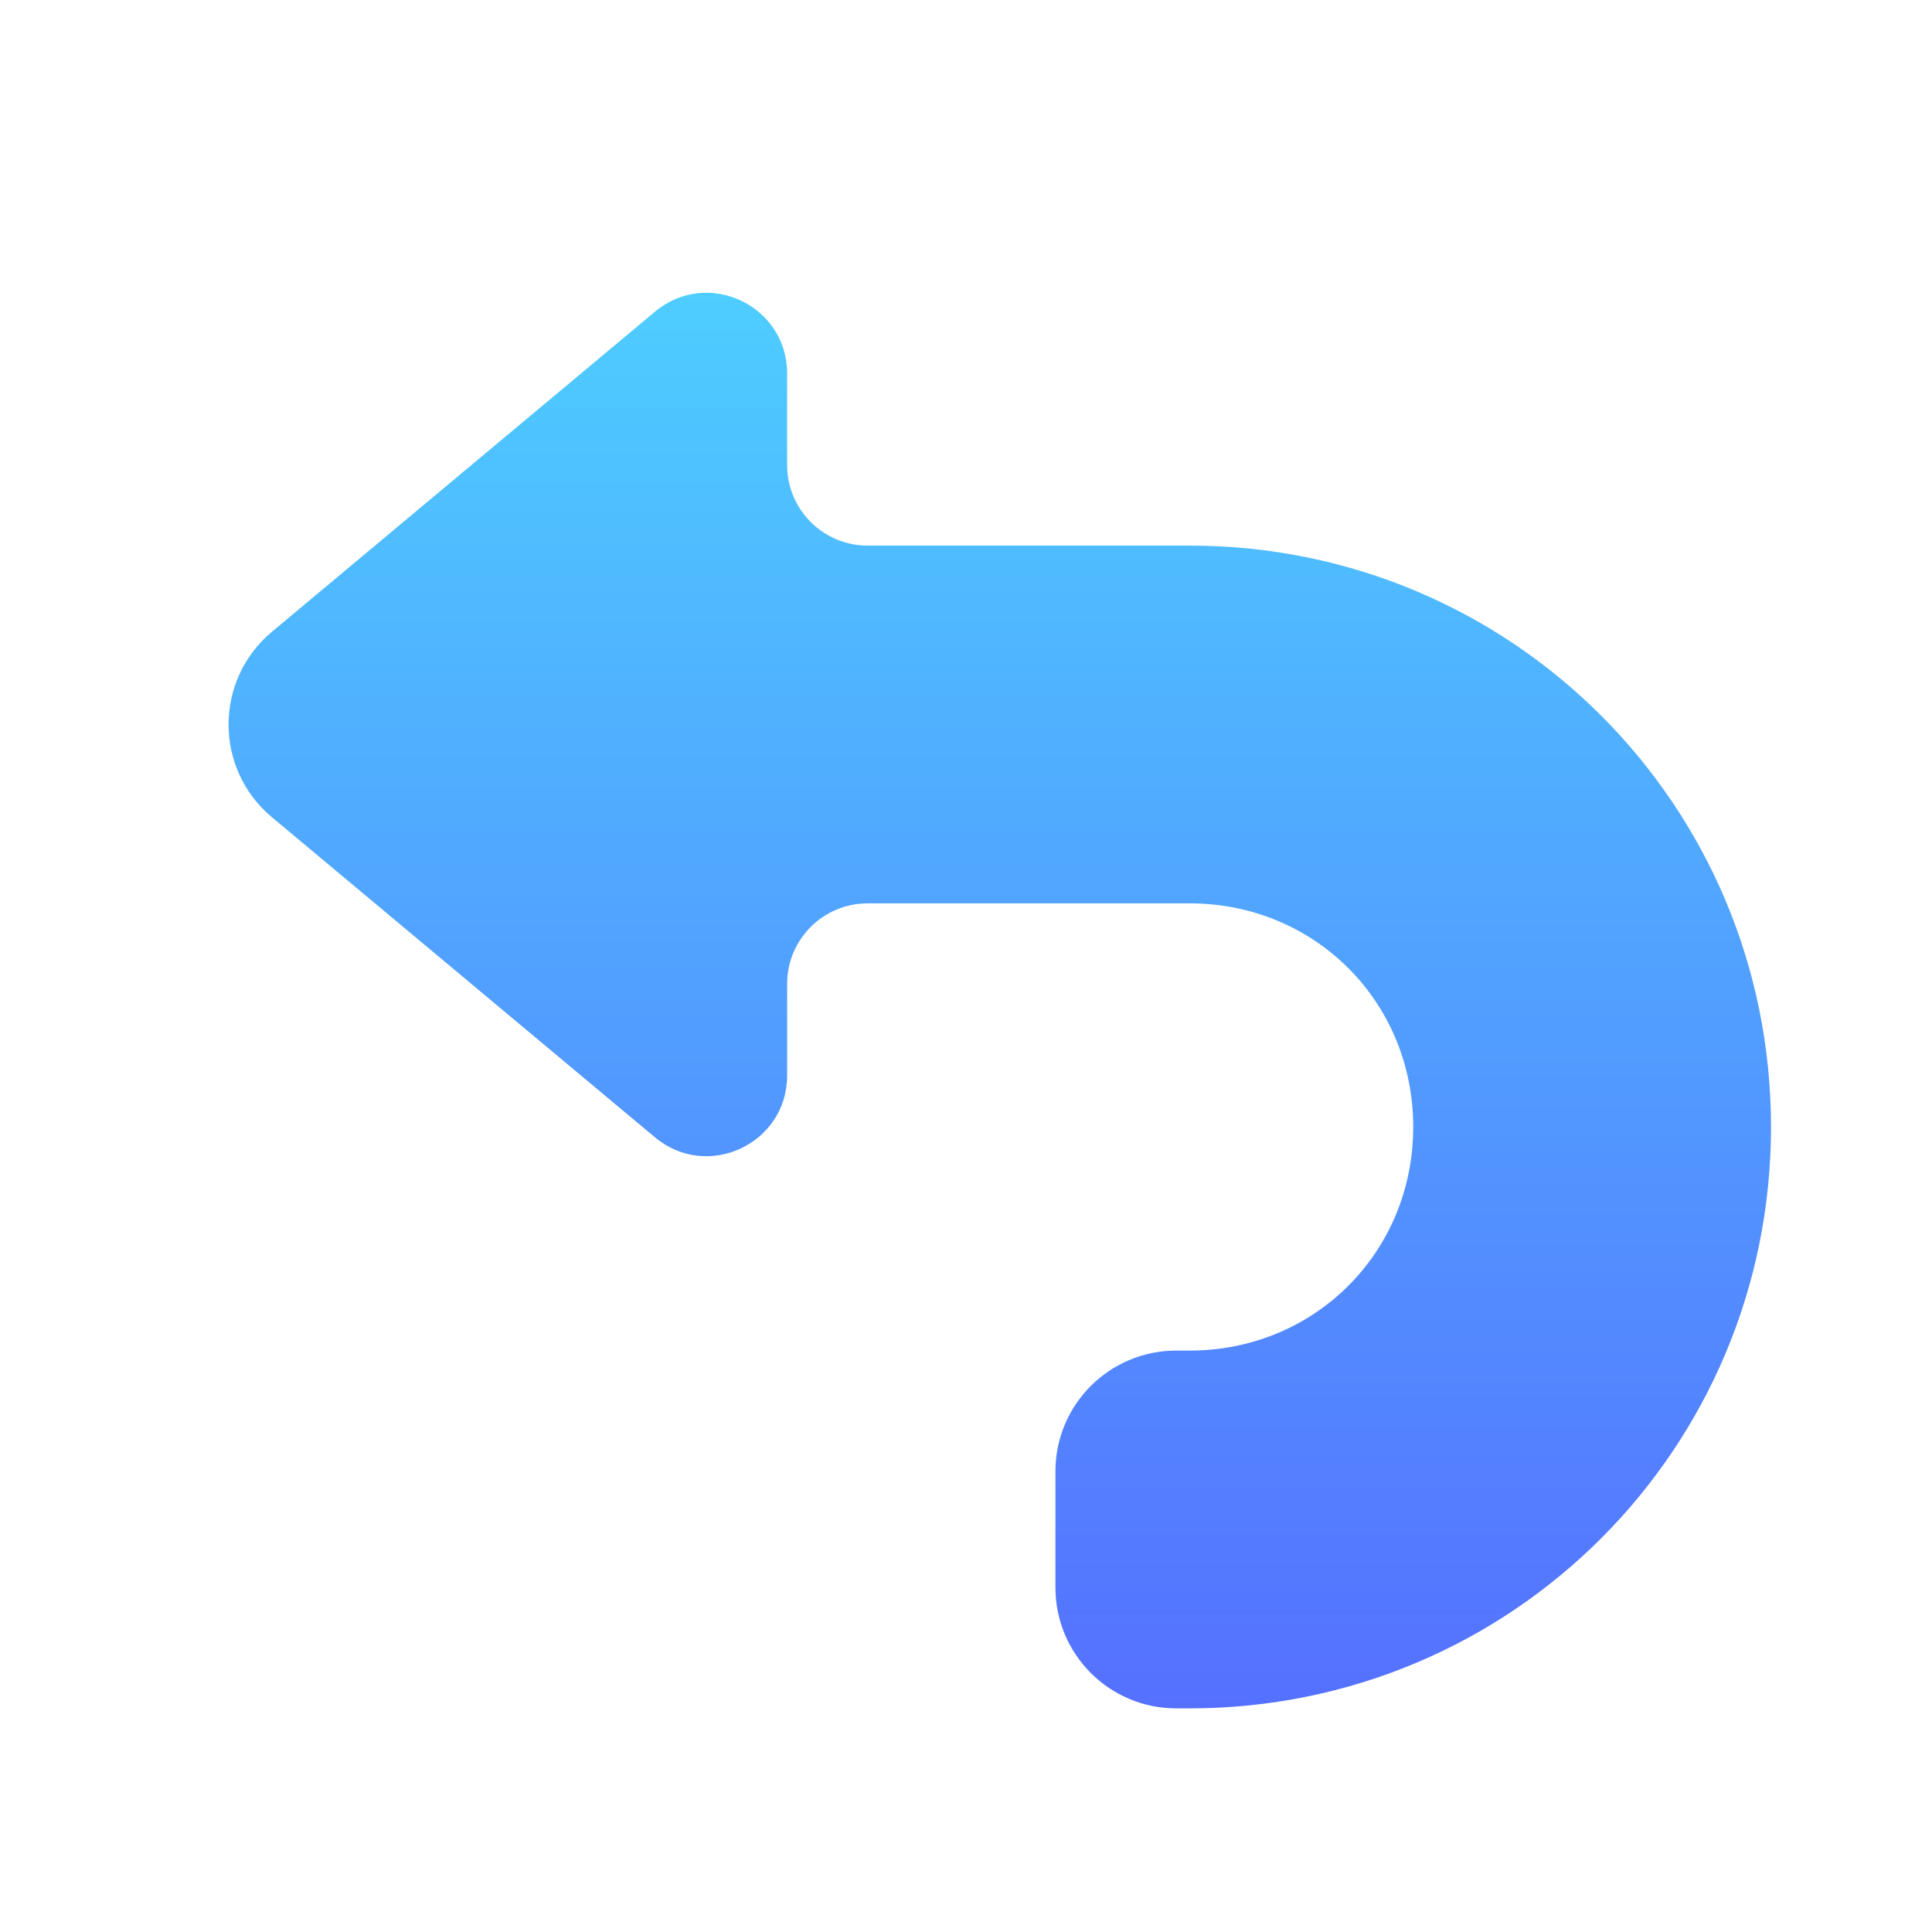 <svg width="48" height="48" viewBox="0 0 48 48" fill="none" xmlns="http://www.w3.org/2000/svg">
<path fill-rule="evenodd" clip-rule="evenodd" d="M19.556 9.278C19.556 7.581 17.575 6.655 16.273 7.743L6.754 15.698C5.32 16.897 5.32 19.103 6.754 20.302L16.273 28.257C17.575 29.345 19.556 28.419 19.556 26.722V24.444C19.556 23.339 20.451 22.444 21.556 22.444H29.556C32.667 22.444 35.111 24.888 35.111 27.999C35.111 31.11 32.667 33.555 29.556 33.555H29.222C27.565 33.555 26.222 34.898 26.222 36.555V39.444C26.222 41.1 27.565 42.444 29.222 42.444H29.556C37.556 42.444 44 35.999 44 27.999C44 19.999 37.556 13.555 29.556 13.555H21.556C20.451 13.555 19.556 12.659 19.556 11.555V9.278Z" fill="url(#paint0_linear_905_67)"/>
<defs>
<linearGradient id="paint0_linear_905_67" x1="24" y1="42.444" x2="24" y2="5" gradientUnits="userSpaceOnUse">
<stop stop-color="#5570FF"/>
<stop offset="1" stop-color="#4DD3FF"/>
</linearGradient>
</defs>
</svg>
